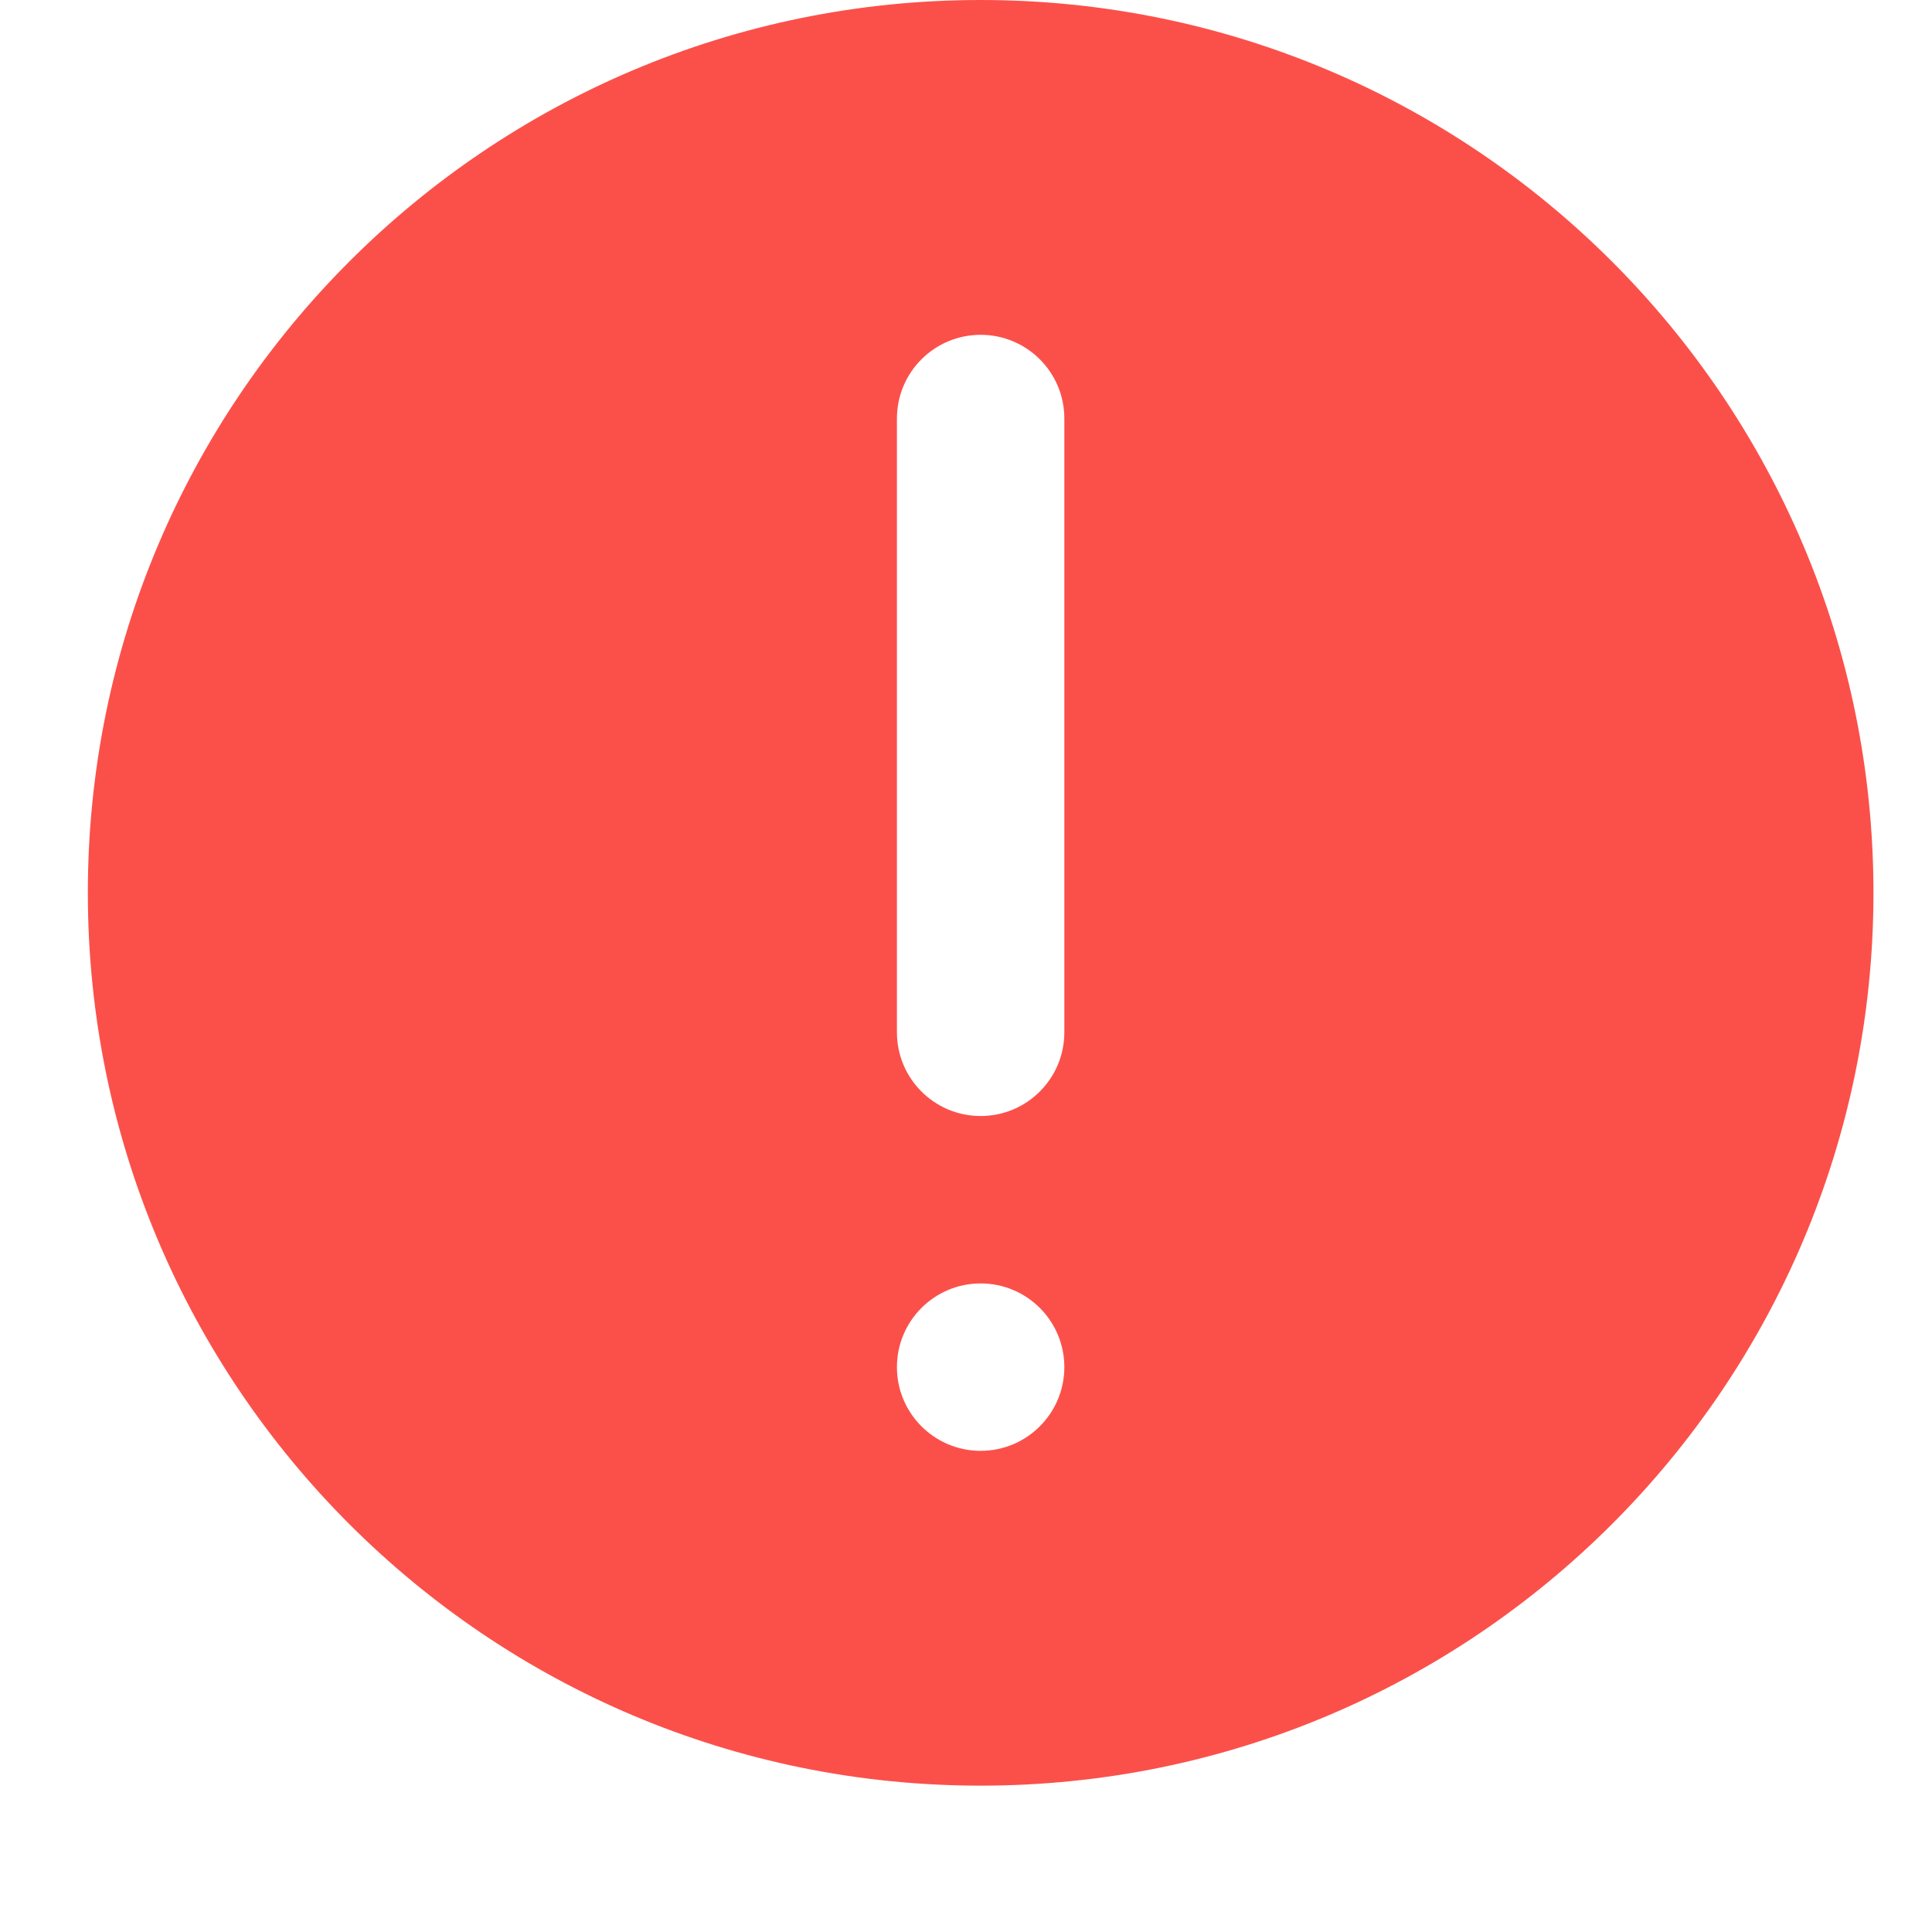 <svg width="60" height="60" viewBox="0 0 60 60" fill="none" xmlns="http://www.w3.org/2000/svg">
<g id="Group 34046">
<g id="Group 34043">
<path id="Vector" d="M30.455 55.455C15.142 55.455 2.728 43.041 2.728 27.727C2.728 12.414 15.142 0 30.455 0C45.768 0 58.182 12.414 58.182 27.727C58.182 43.041 45.768 55.455 30.455 55.455ZM33.054 12.997C33.054 11.561 31.891 10.398 30.455 10.398C29.019 10.398 27.855 11.561 27.855 12.997V32.06C27.855 33.495 29.019 34.659 30.455 34.659C31.891 34.659 33.054 33.495 33.054 32.06V12.997ZM30.455 39.858C29.019 39.858 27.855 41.022 27.855 42.457C27.855 43.893 29.019 45.057 30.455 45.057C31.891 45.057 33.054 43.893 33.054 42.457C33.054 41.022 31.891 39.858 30.455 39.858Z" fill="#FB504A"/>
</g>
</g>
</svg>
